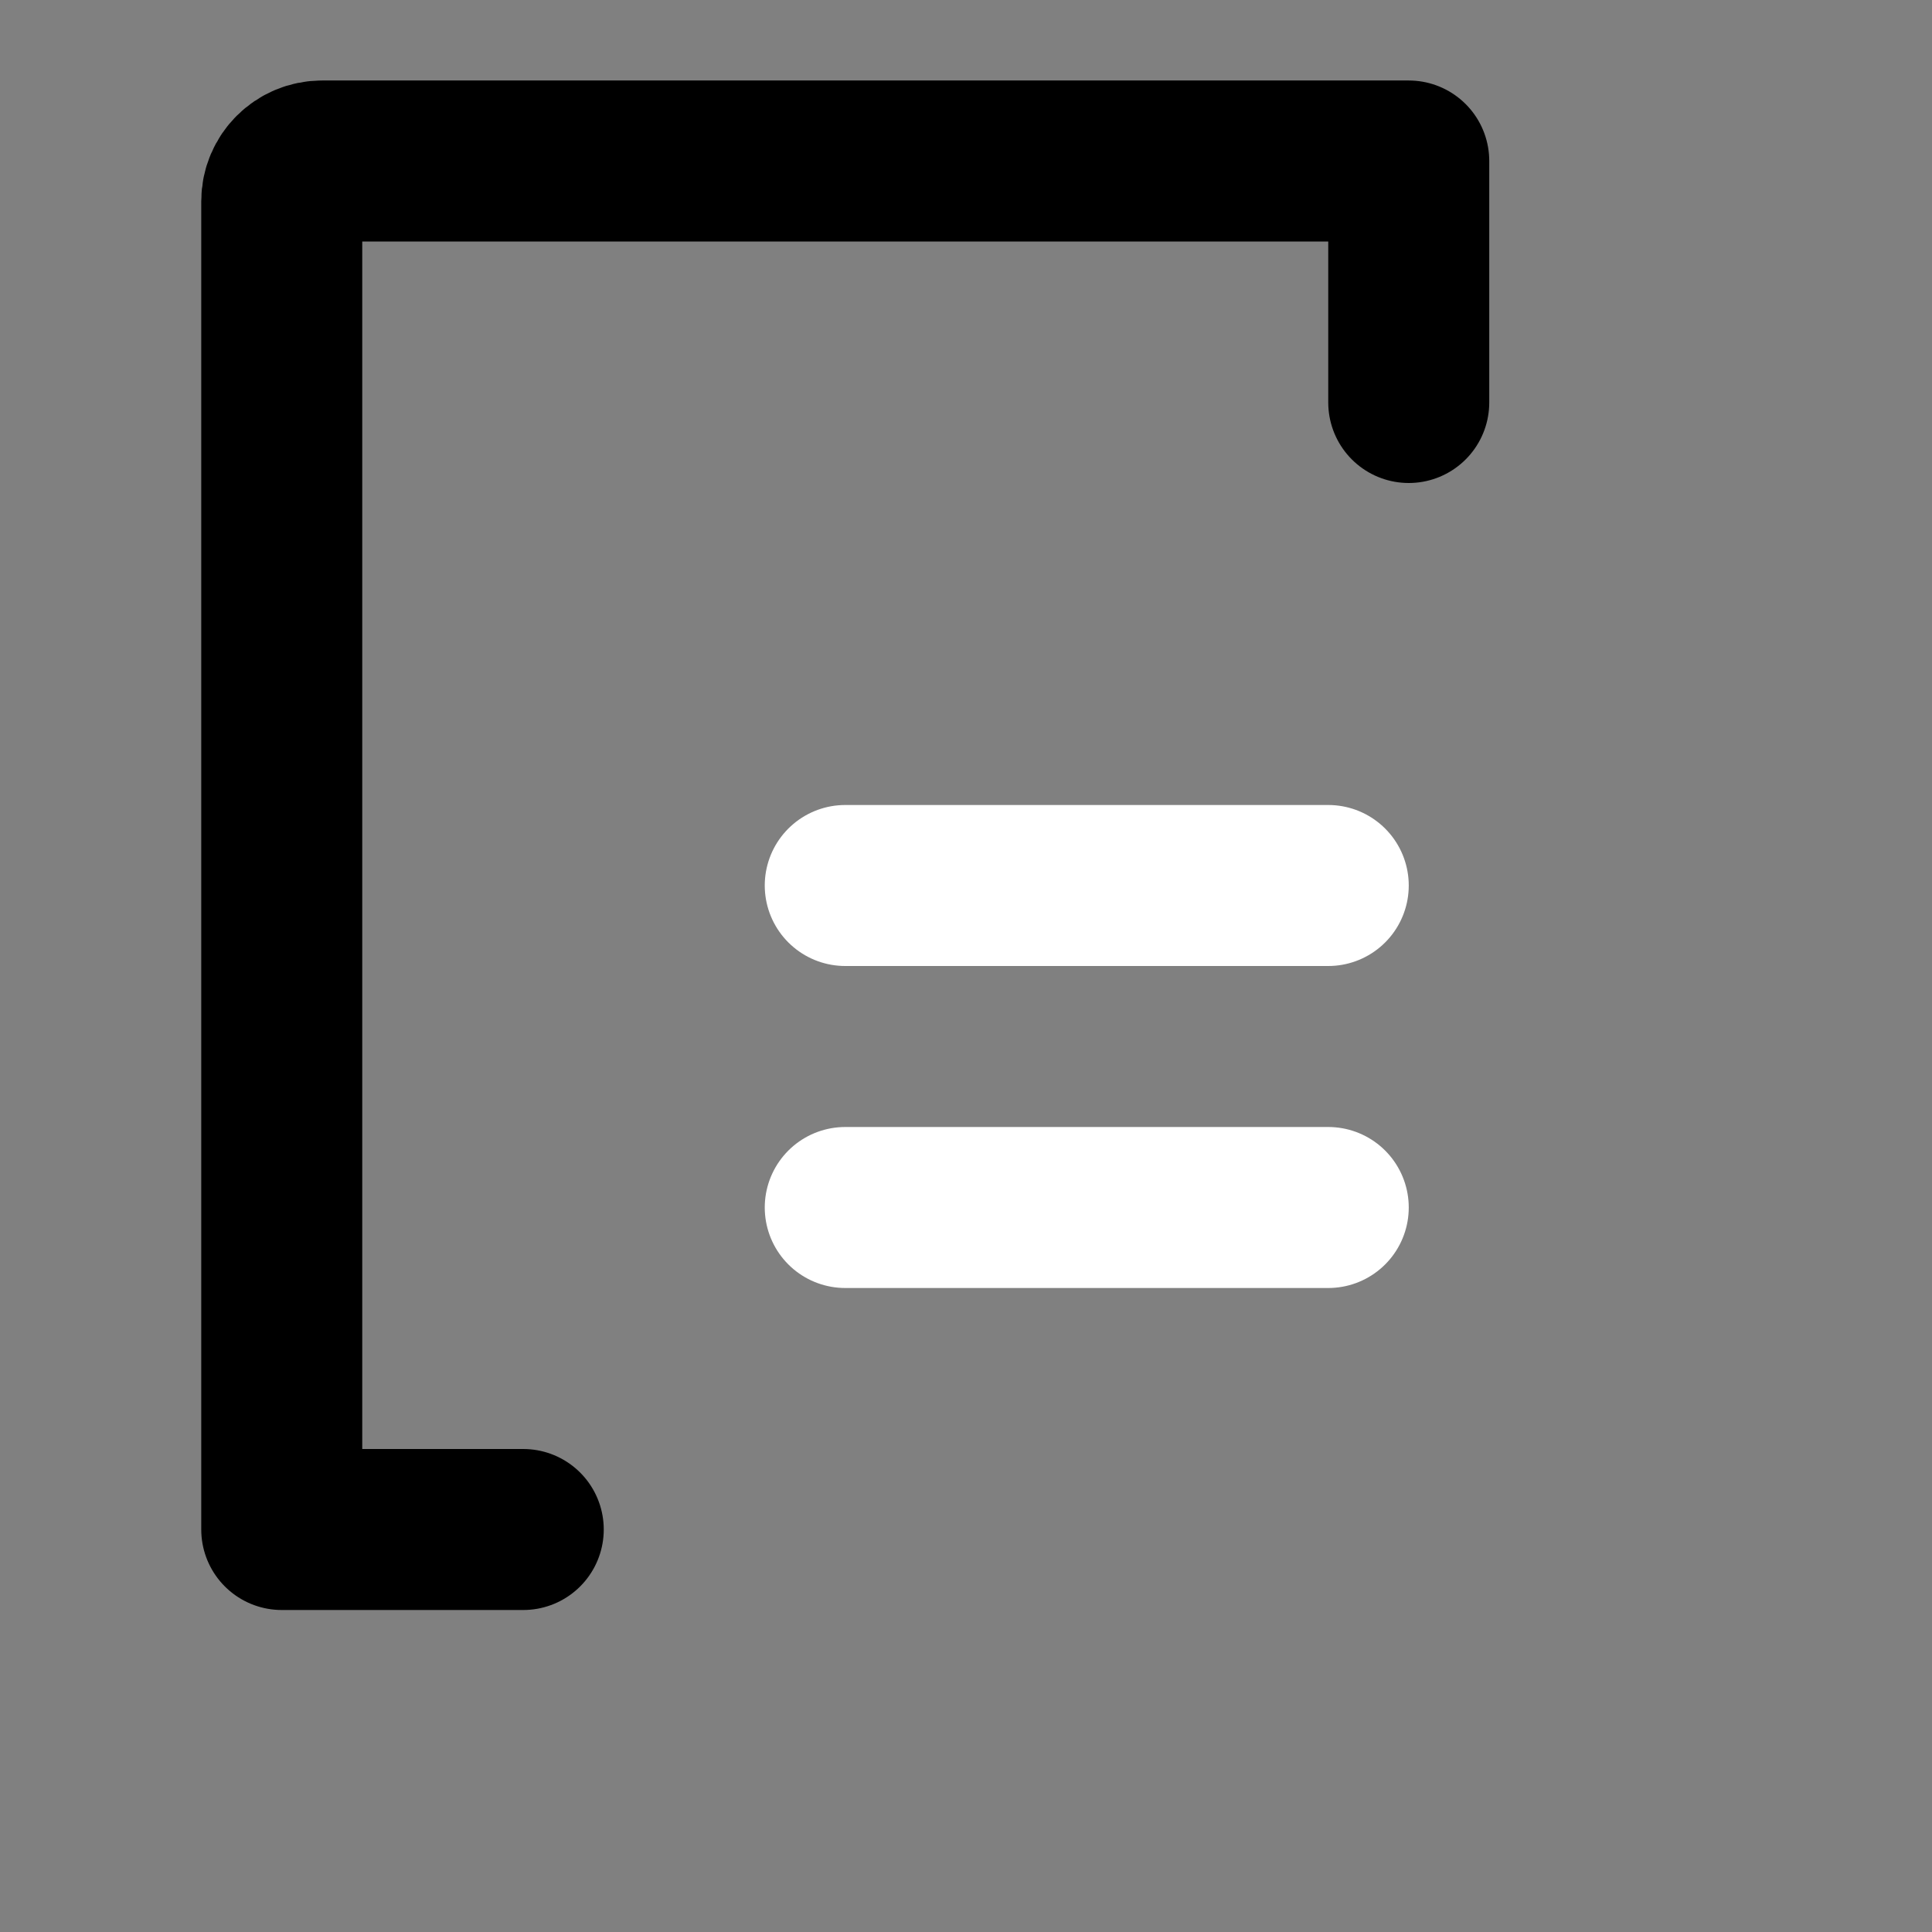 <svg viewBox="0 0 48 48" fill="none" xmlns="http://www.w3.org/2000/svg"><rect x="0" y="0" width="48" height="48" fill="#808080" stroke="none"/><rect fill="white" fill-opacity="0.01"/><rect x="13" y="10" fill="currentColor" stroke="currentColor" stroke-width="4" stroke-linejoin="round"/><path d="M35 10V4H8C7.448 4 7 4.448 7 5V38H13" stroke="black" stroke-width="4" stroke-linecap="round" stroke-linejoin="round"/><path d="M21 22H33" stroke="white" stroke-width="4" stroke-linecap="round" stroke-linejoin="round"/><path d="M21 30H33" stroke="white" stroke-width="4" stroke-linecap="round" stroke-linejoin="round"/></svg>
